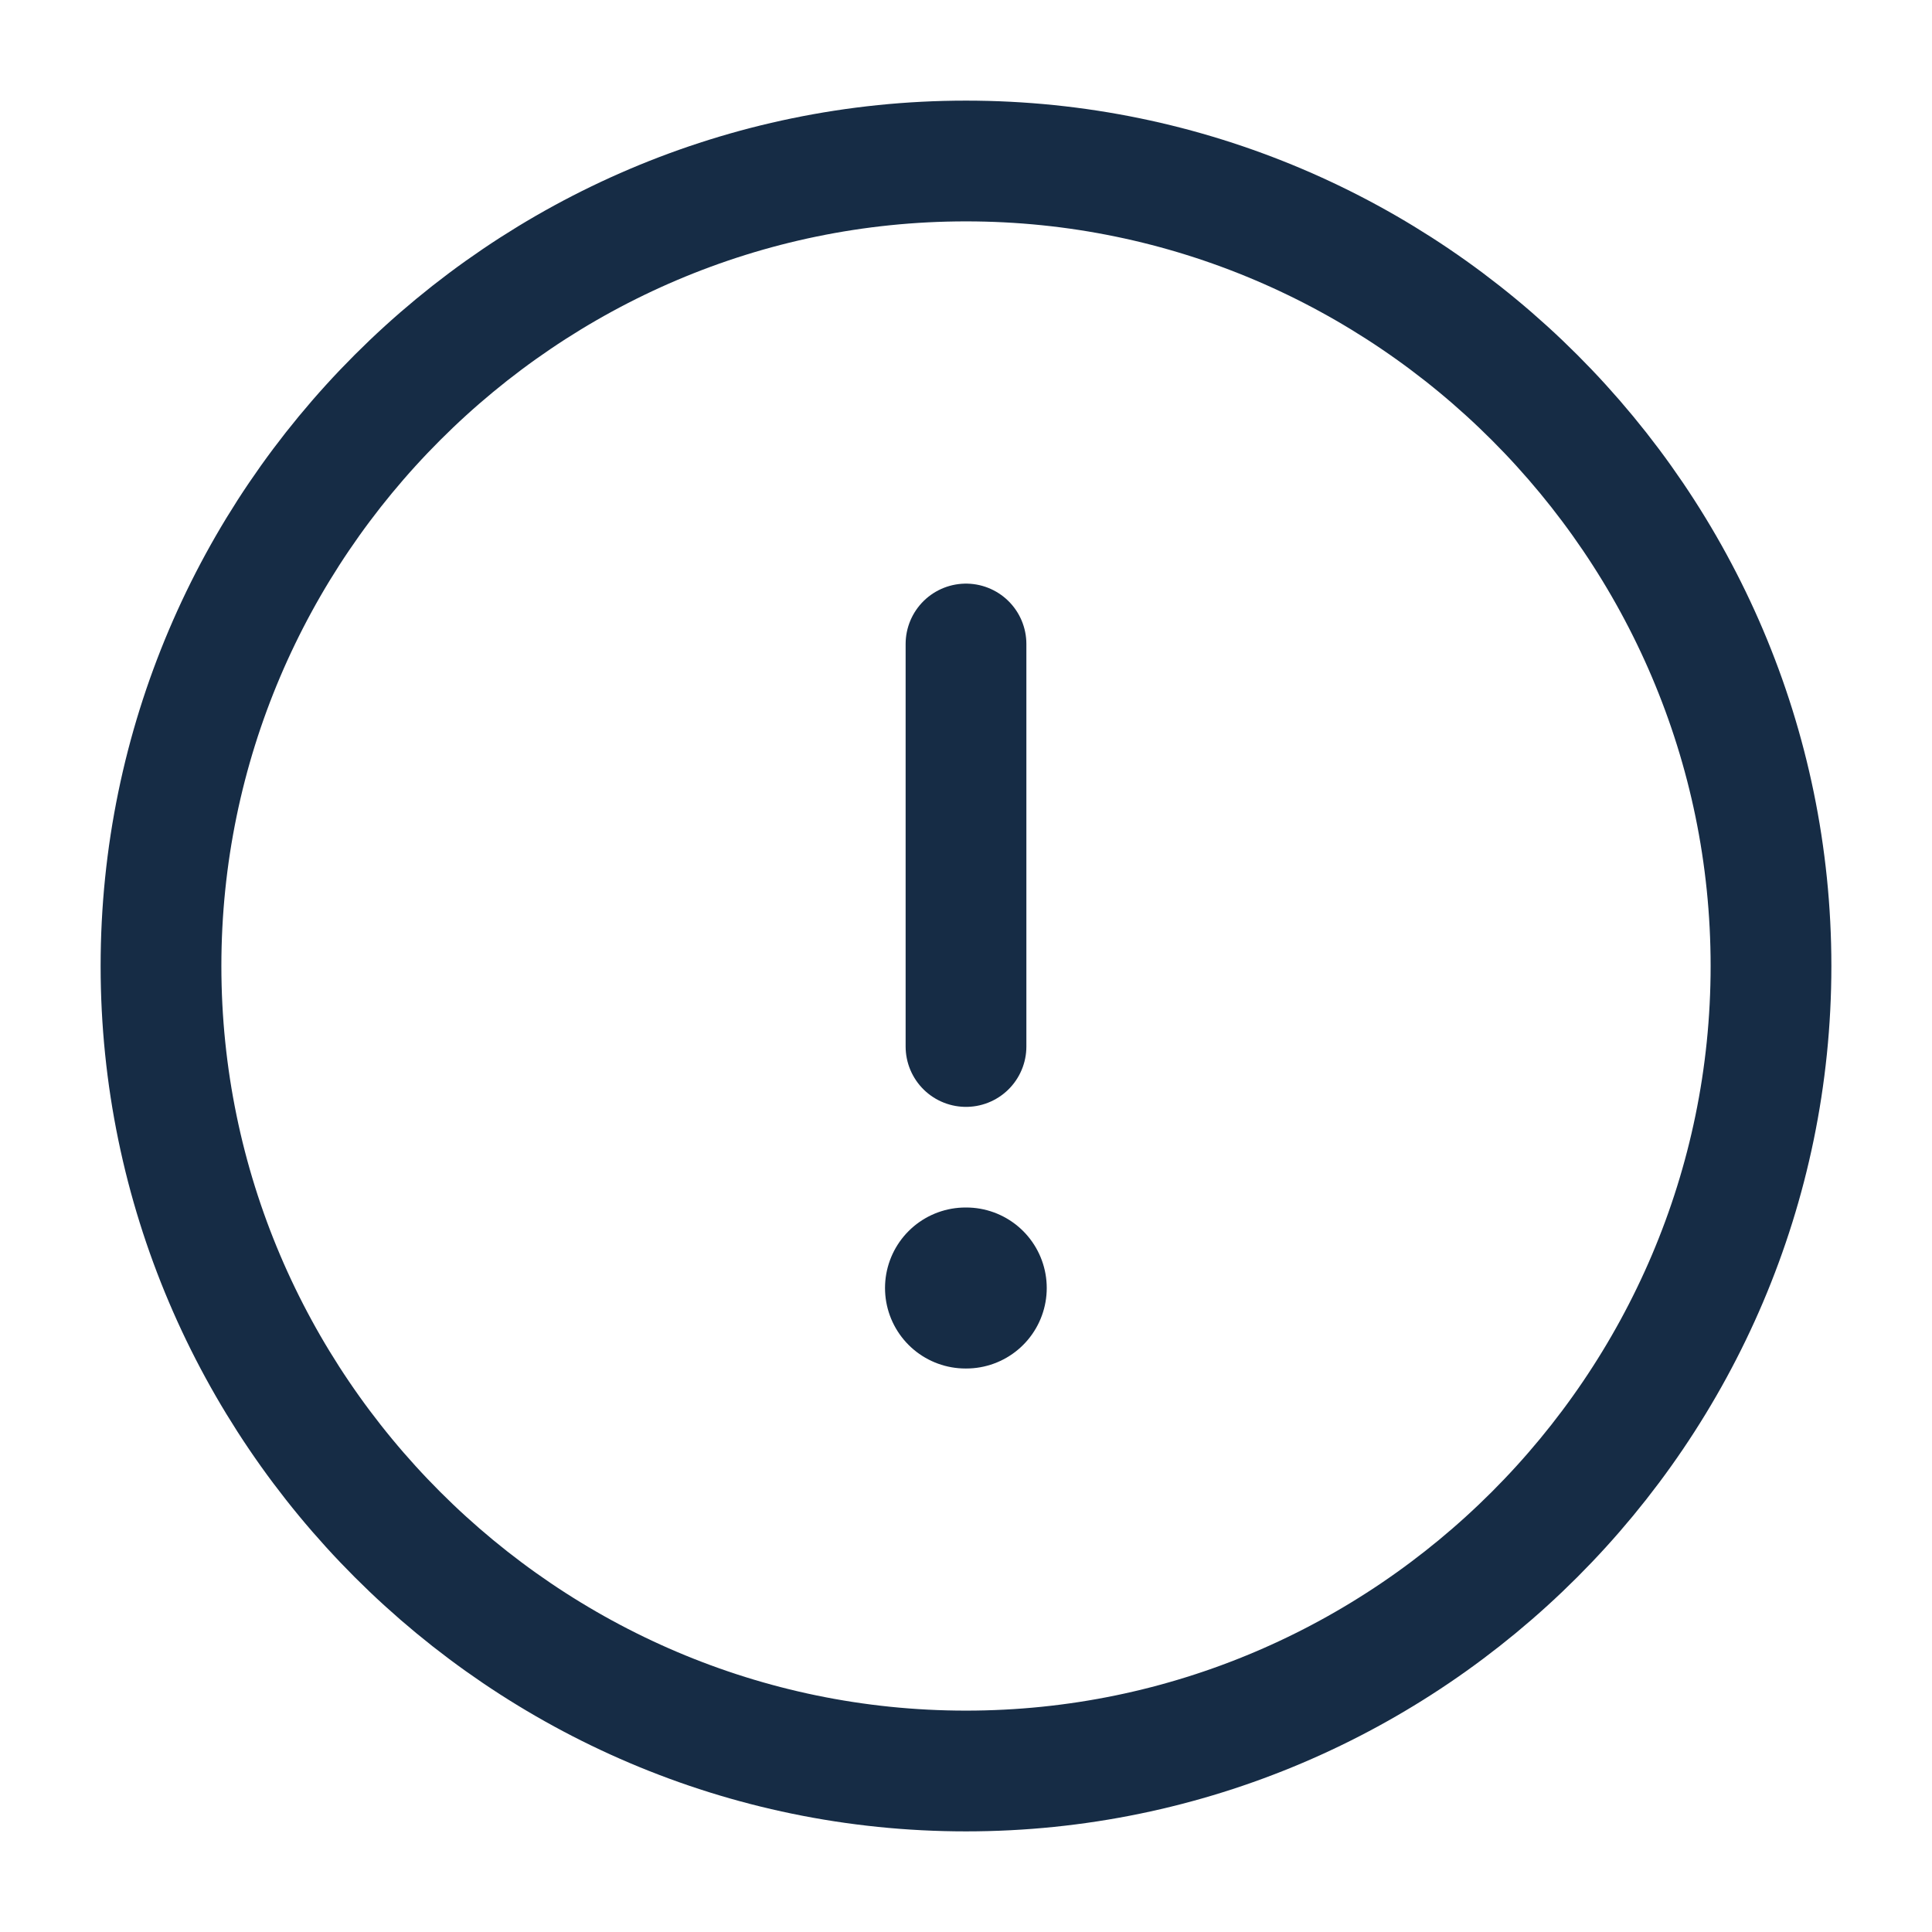 <svg width="24" height="24" viewBox="0 0 24 24" fill="none" xmlns="http://www.w3.org/2000/svg">
<path d="M12 22C17.5 22 22 17.5 22 12C22 6.5 17.5 2 12 2C6.5 2 2 6.5 2 12C2 17.5 6.5 22 12 22Z" stroke="#162C45" stroke-width="1.5" stroke-linecap="round" stroke-linejoin="round"/>
<path d="M12 8V13" stroke="#162C45" stroke-width="1.5" stroke-linecap="round" stroke-linejoin="round"/>
<path d="M11.994 16H12.003" stroke="#162C45" stroke-width="2" stroke-linecap="round" stroke-linejoin="round"/>
</svg>
